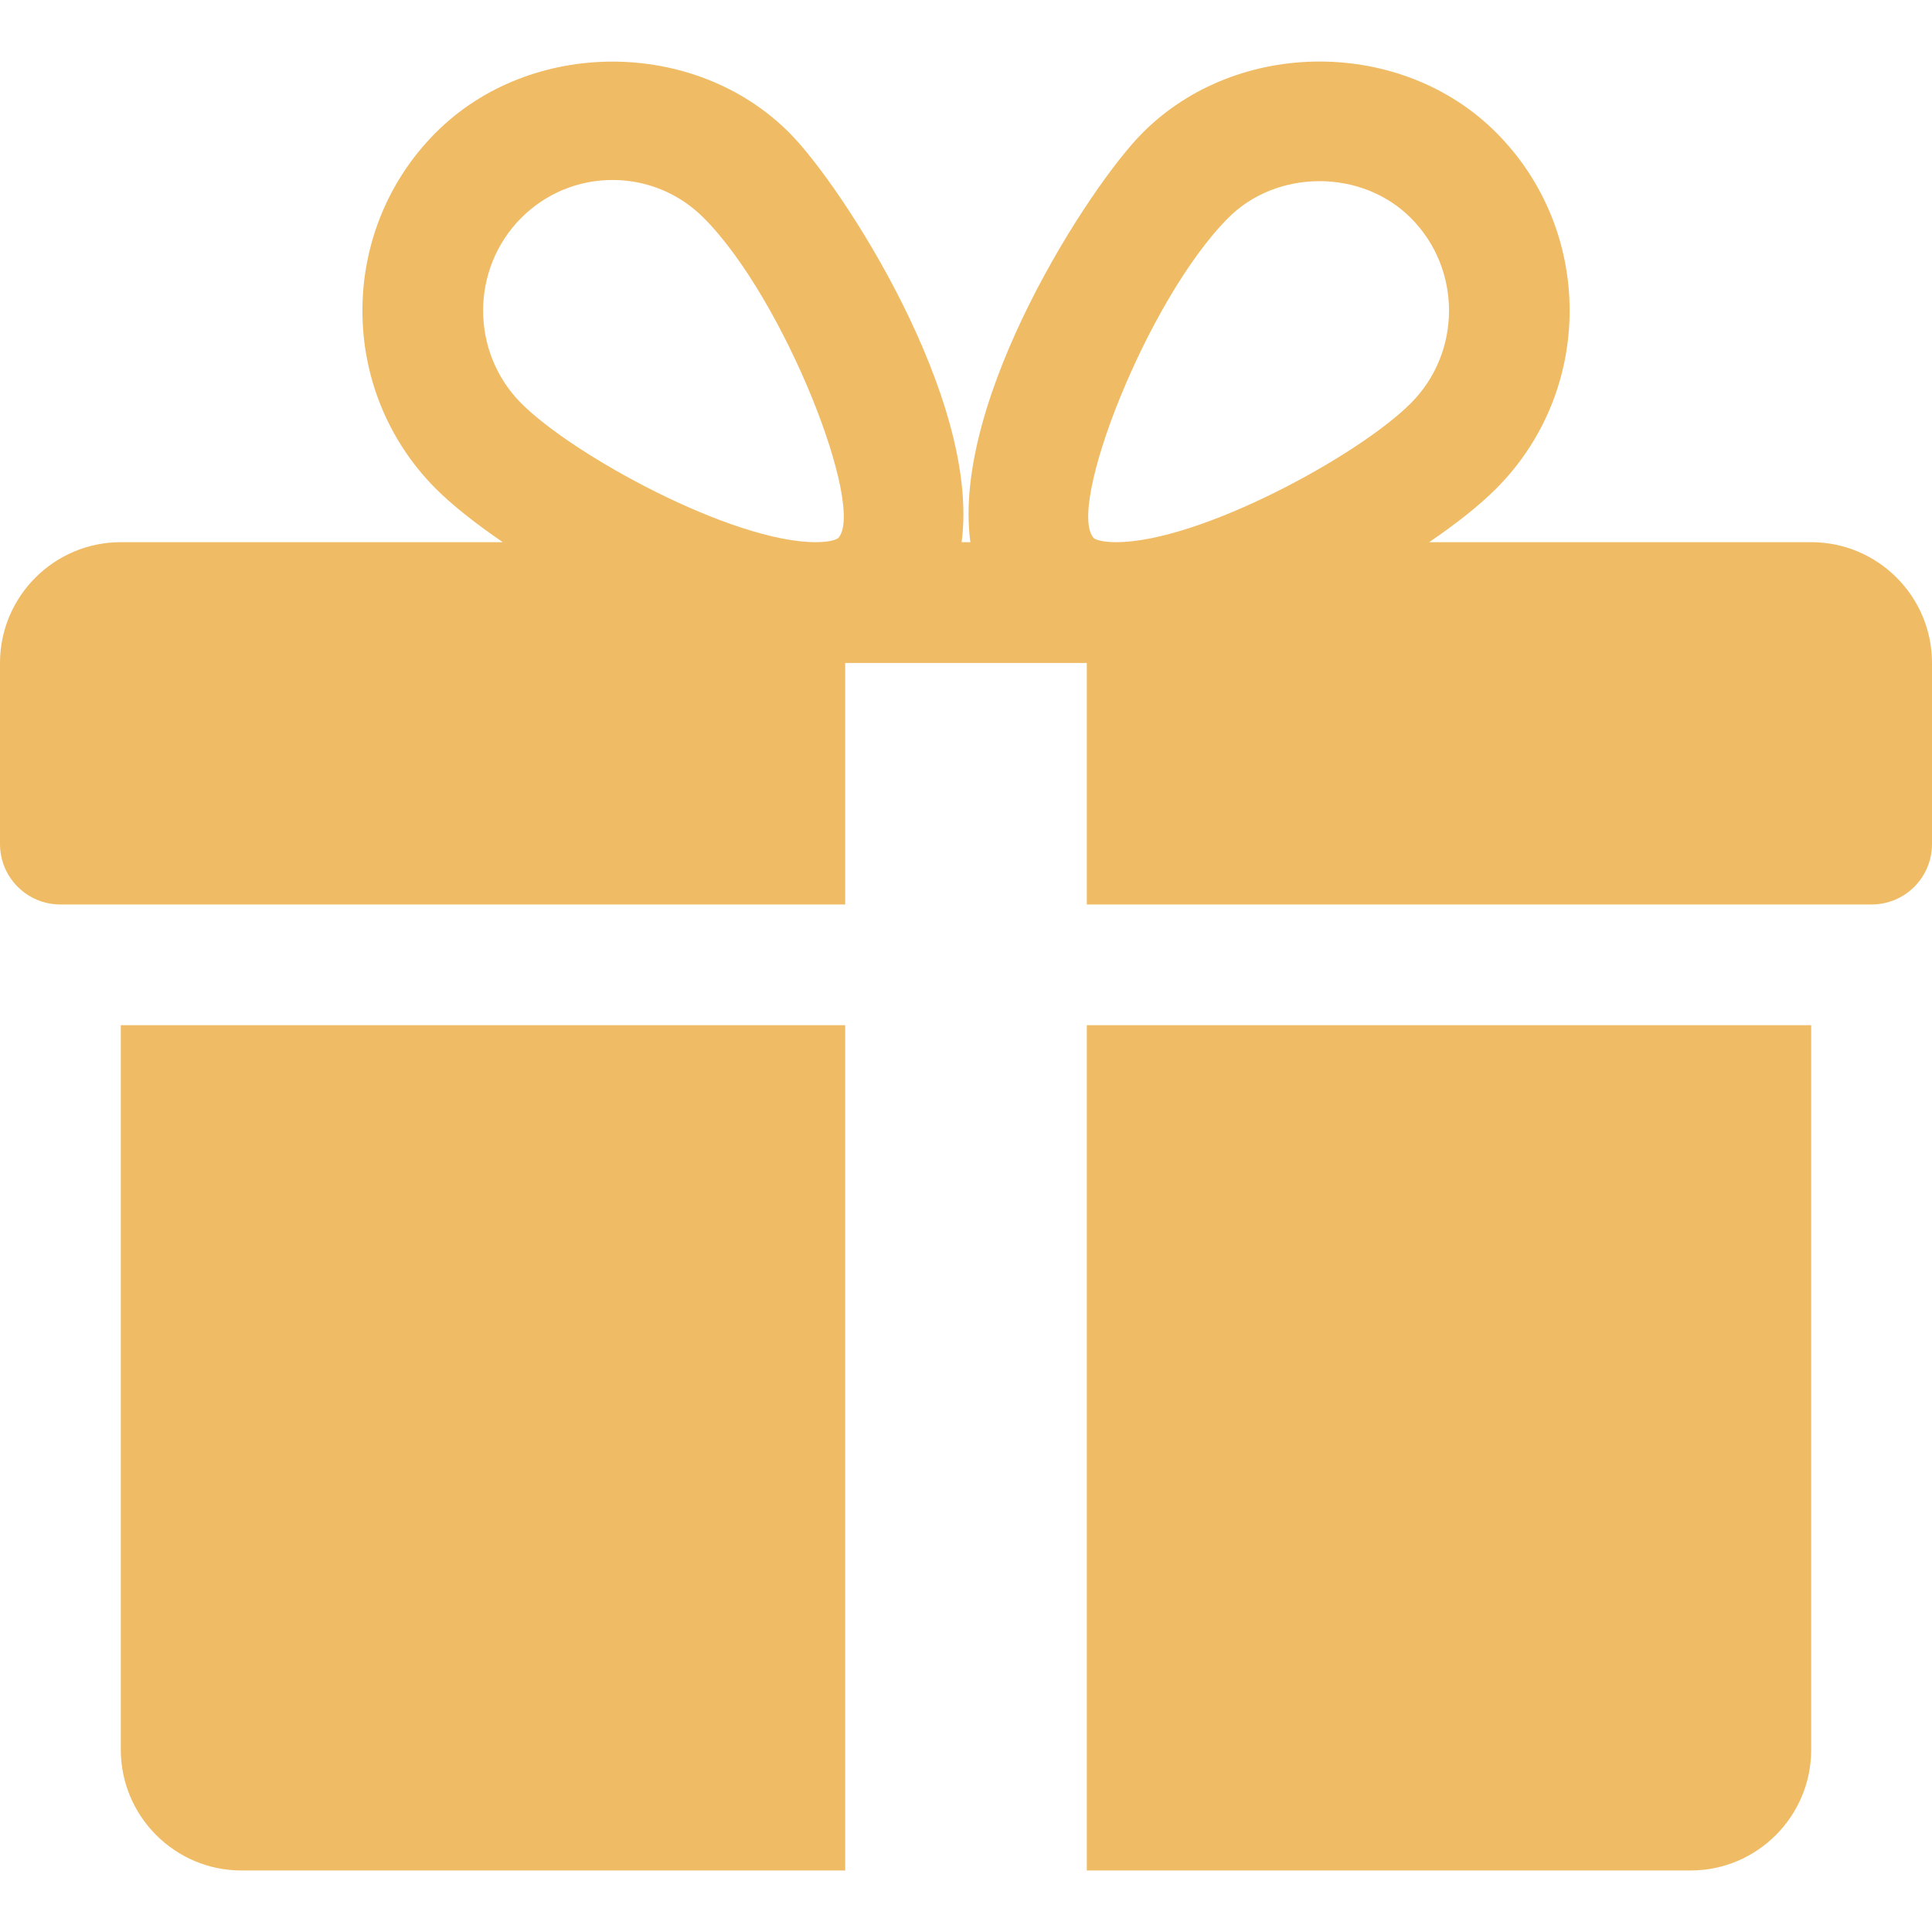 <svg width="19" height="19" viewBox="0 0 19 19" fill="none" xmlns="http://www.w3.org/2000/svg">
<path d="M1.188 10.082V17.207C1.188 17.863 1.721 18.395 2.375 18.395H8.312V10.082H1.188Z" fill="#F0BB65"/>
<path d="M17.812 5.332H14.055C14.325 5.148 14.556 4.965 14.718 4.801C15.676 3.838 15.676 2.271 14.718 1.308C13.787 0.37 12.165 0.372 11.235 1.308C10.72 1.824 9.354 3.927 9.543 5.332H9.457C9.645 3.927 8.279 1.824 7.765 1.308C6.834 0.372 5.212 0.372 4.282 1.308C3.325 2.271 3.325 3.838 4.281 4.801C4.444 4.965 4.675 5.148 4.945 5.332H1.188C0.533 5.332 0 5.865 0 6.52V8.301C0 8.629 0.266 8.895 0.594 8.895H8.312V6.52H10.688V8.895H18.406C18.734 8.895 19 8.629 19 8.301V6.52C19 5.865 18.468 5.332 17.812 5.332ZM8.242 5.293C8.242 5.293 8.193 5.332 8.023 5.332C7.202 5.332 5.636 4.48 5.124 3.964C4.627 3.463 4.627 2.646 5.124 2.145C5.365 1.903 5.685 1.77 6.024 1.77C6.363 1.77 6.682 1.903 6.923 2.145C7.723 2.95 8.519 5.007 8.242 5.293ZM10.976 5.332C10.807 5.332 10.758 5.294 10.758 5.293C10.481 5.007 11.277 2.95 12.077 2.145C12.555 1.662 13.393 1.659 13.876 2.145C14.375 2.646 14.375 3.463 13.876 3.964C13.364 4.48 11.798 5.332 10.976 5.332Z" fill="#F0BB65"/>
<path d="M10.688 10.082V18.395H16.625C17.28 18.395 17.812 17.863 17.812 17.207V10.082H10.688Z" fill="#F0BB65"/>
</svg>
